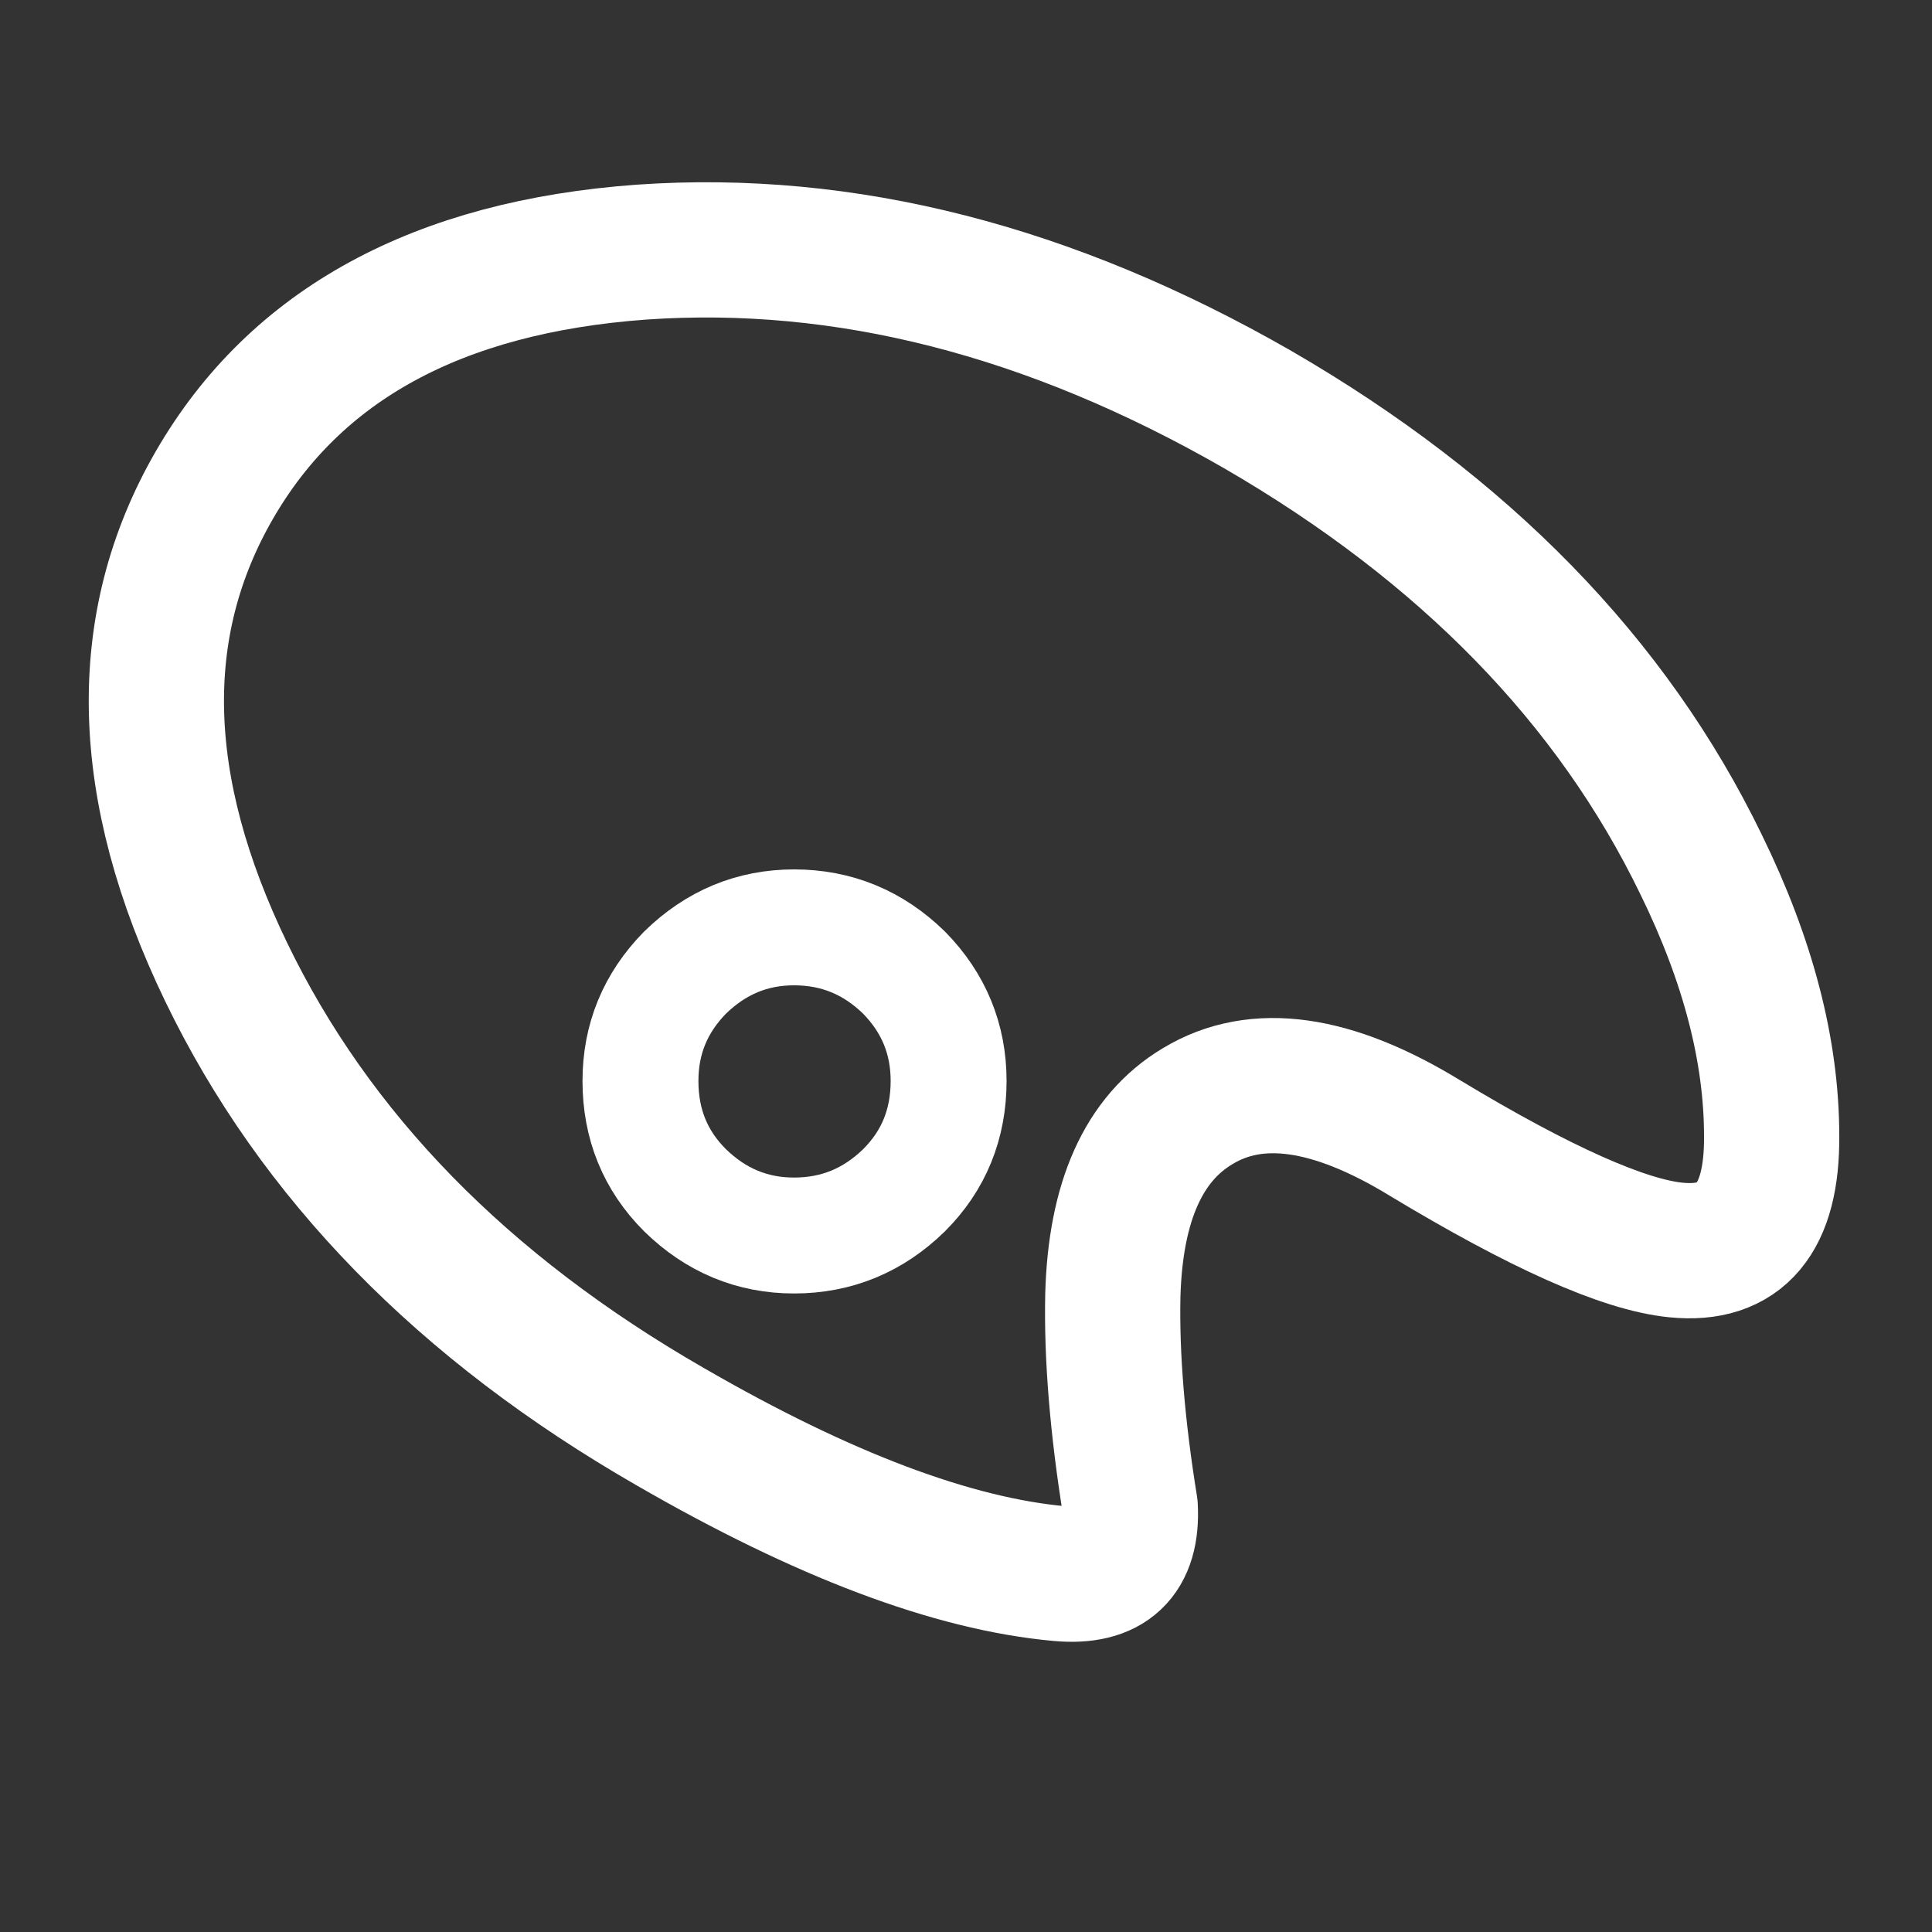 
<svg xmlns="http://www.w3.org/2000/svg" version="1.1" xmlns:xlink="http://www.w3.org/1999/xlink" preserveAspectRatio="none" x="0px" y="0px" width="100px" height="100px" viewBox="0 0 100 100">
<rect x="0" y="0" width="100" height="100" fill="#333333" stroke="none"/>
<defs>
<path id="Layer3_0_1_STROKES" stroke="#FFFFFF" stroke-width="7" stroke-linejoin="round" stroke-linecap="round" fill="none" d="
M 73.75 58.9
Q 66.55 54.5 62 57.25 57.8 59.75 57.6 67.05 57.5 71.8 58.5 78 58.7 81.8 54.85 81.45 46.55 80.7 34.7 73.85 18.6 64.6 11.7 50.3 4.8 36 11.1 25.1 17.4 14.2 33.2 13.05 49 11.95 65.1 21.2 81.15 30.5 88.05 44.75 91.7 52.2 91.7 58.8 91.75 65.2 86.75 64.7 82.7 64.3 73.75 58.9 Z"/>

<path id="Layer3_0_2_STROKES" stroke="#FFFFFF" stroke-width="6" stroke-linejoin="round" stroke-linecap="round" fill="none" d="
M 49.1 55.95
Q 49.1 59.3 46.8 61.6 44.4 63.95 41.1 63.95 37.85 63.95 35.45 61.6 33.15 59.3 33.15 55.95 33.15 52.7 35.45 50.35 37.85 48 41.1 48 44.4 48 46.8 50.35 49.1 52.7 49.1 55.95 Z"/>
</defs>

<g transform="matrix( 1, 0, 0, 1, 0,0) ">
<use xlink:href="#Layer3_0_1_STROKES"/>

<use xlink:href="#Layer3_0_2_STROKES"/>
</g>
</svg>
